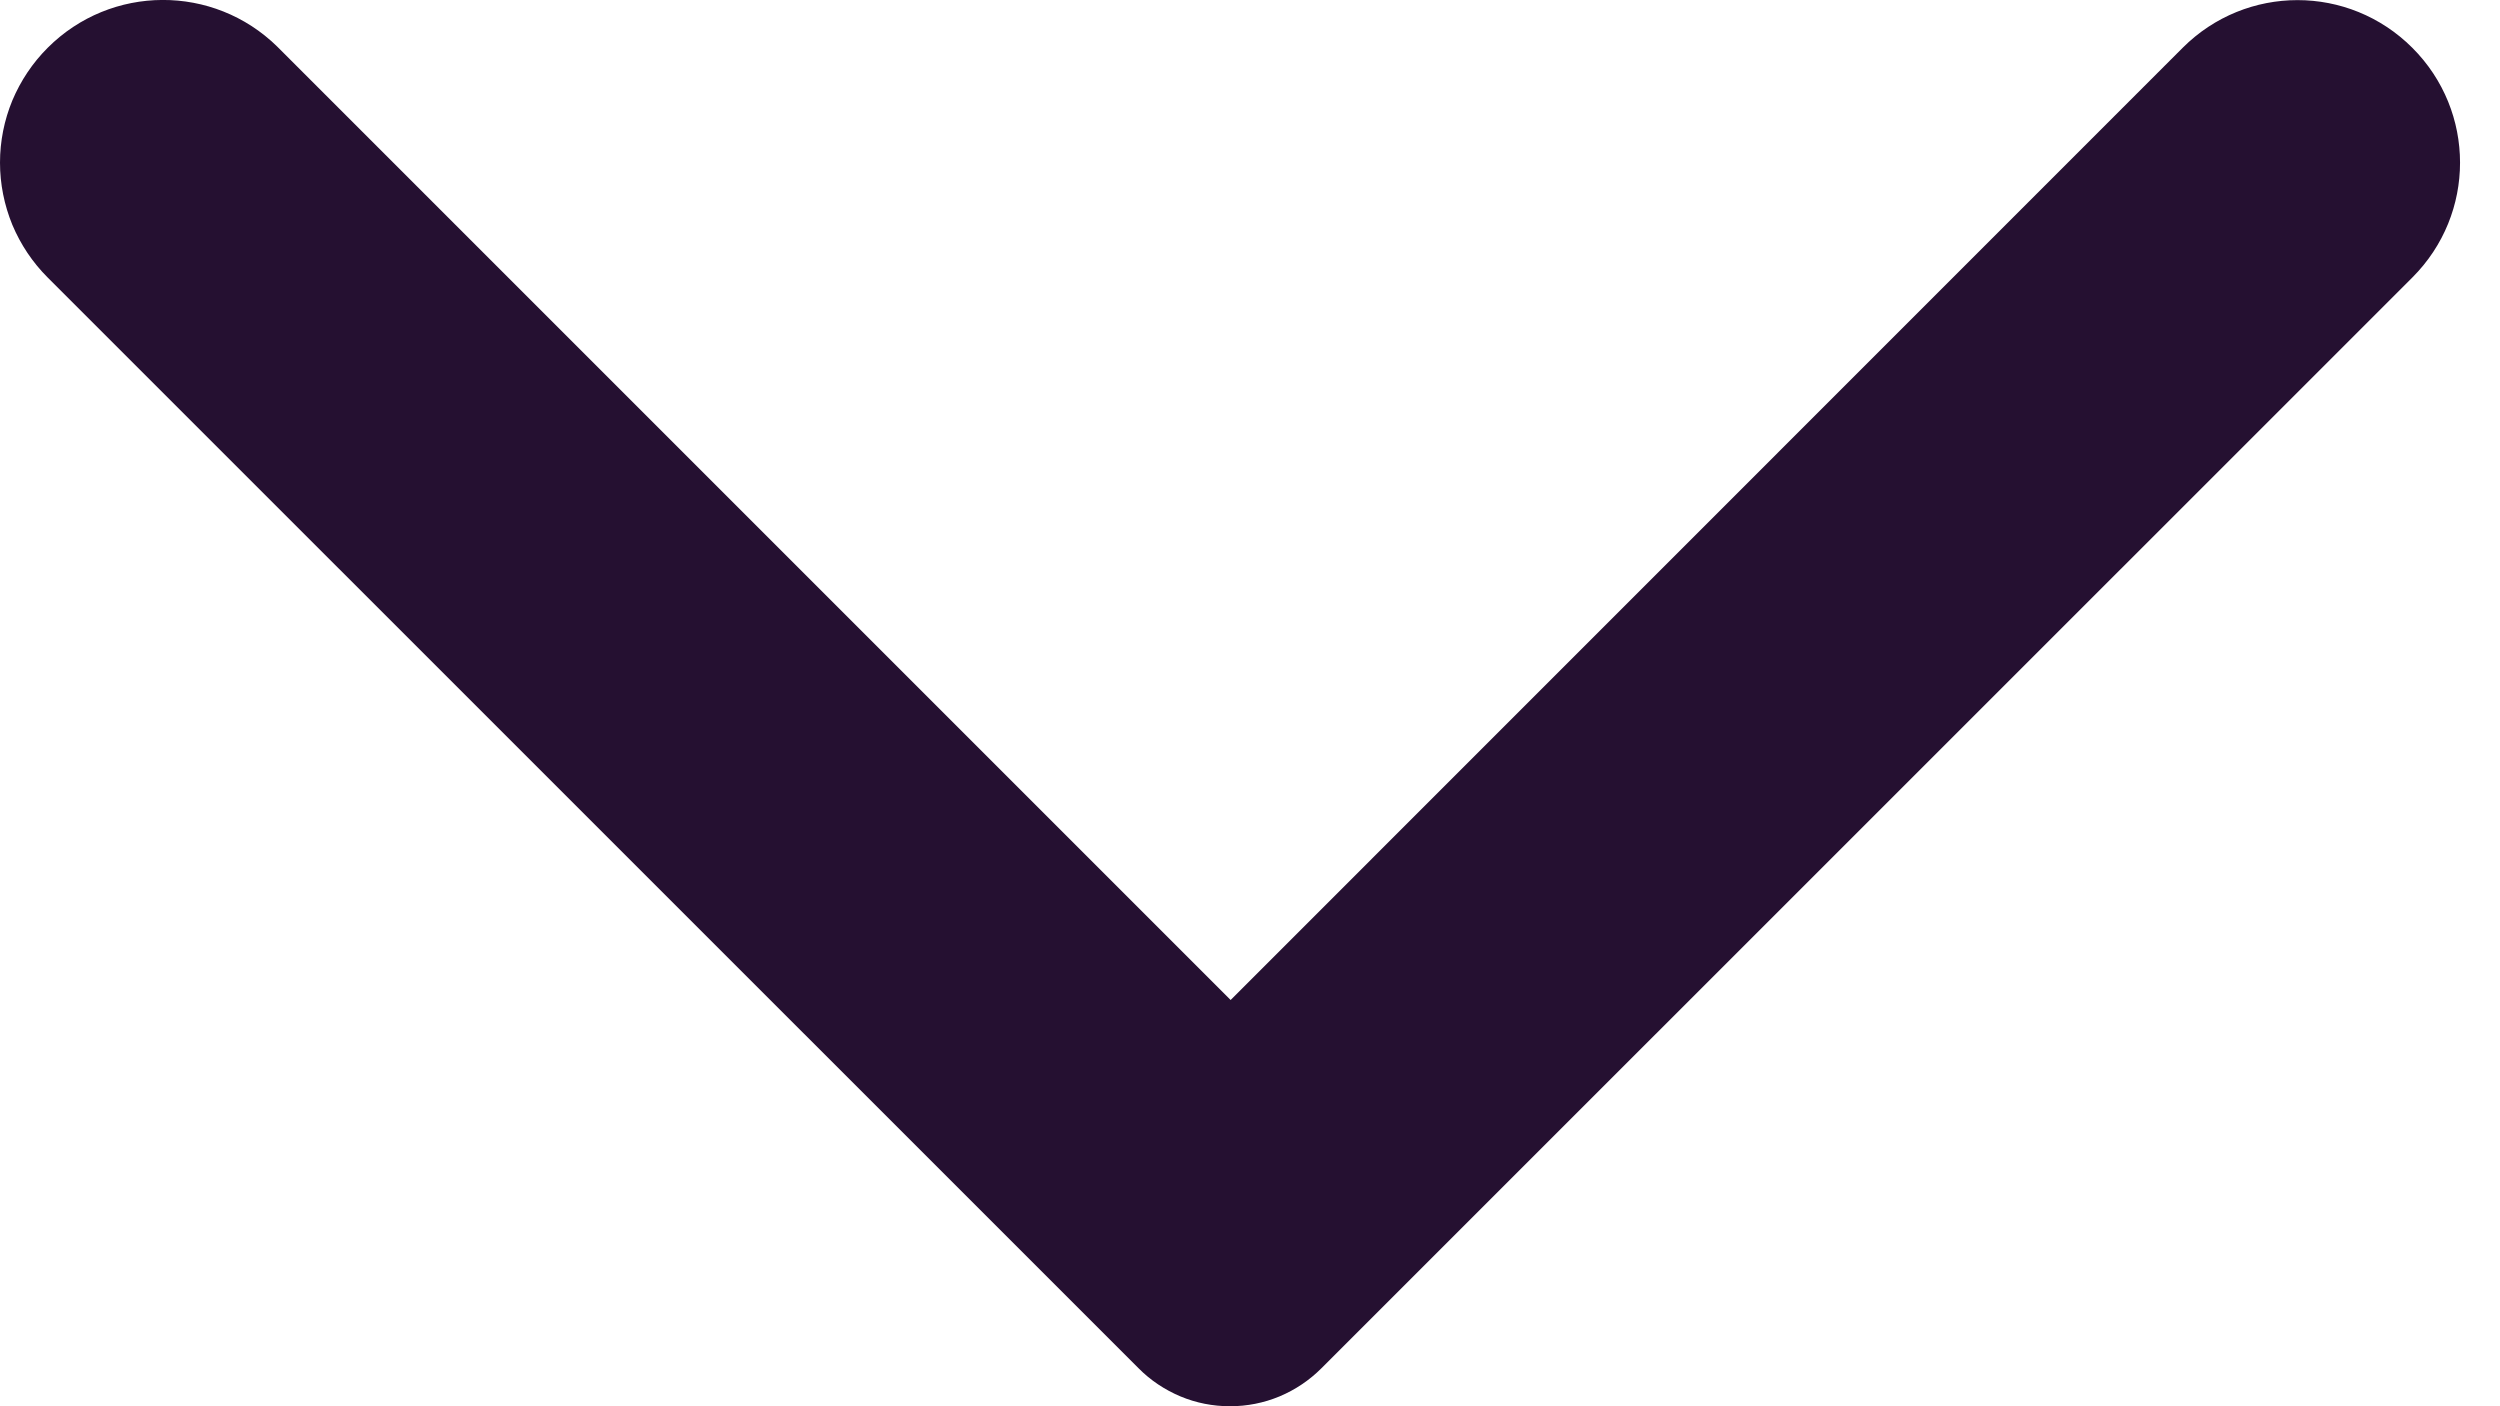 <svg width="16" height="9" viewBox="0 0 16 9" fill="none" xmlns="http://www.w3.org/2000/svg">
<path d="M0.305 0.306C0.208 0.403 0.132 0.517 0.079 0.643C0.027 0.769 -3.53873e-07 0.904 -3.47906e-07 1.041C-3.4194e-07 1.177 0.027 1.312 0.079 1.439C0.132 1.565 0.208 1.679 0.305 1.776L7.287 8.757C7.363 8.834 7.455 8.895 7.555 8.937C7.655 8.979 7.763 9 7.872 9C7.981 9 8.088 8.979 8.189 8.937C8.289 8.895 8.38 8.834 8.457 8.757L15.439 1.776C15.846 1.369 15.846 0.713 15.439 0.306C15.032 -0.101 14.376 -0.101 13.969 0.306L7.876 6.4L1.774 0.298C1.367 -0.101 0.712 -0.101 0.305 0.306Z" fill="#251031"/>
</svg>
